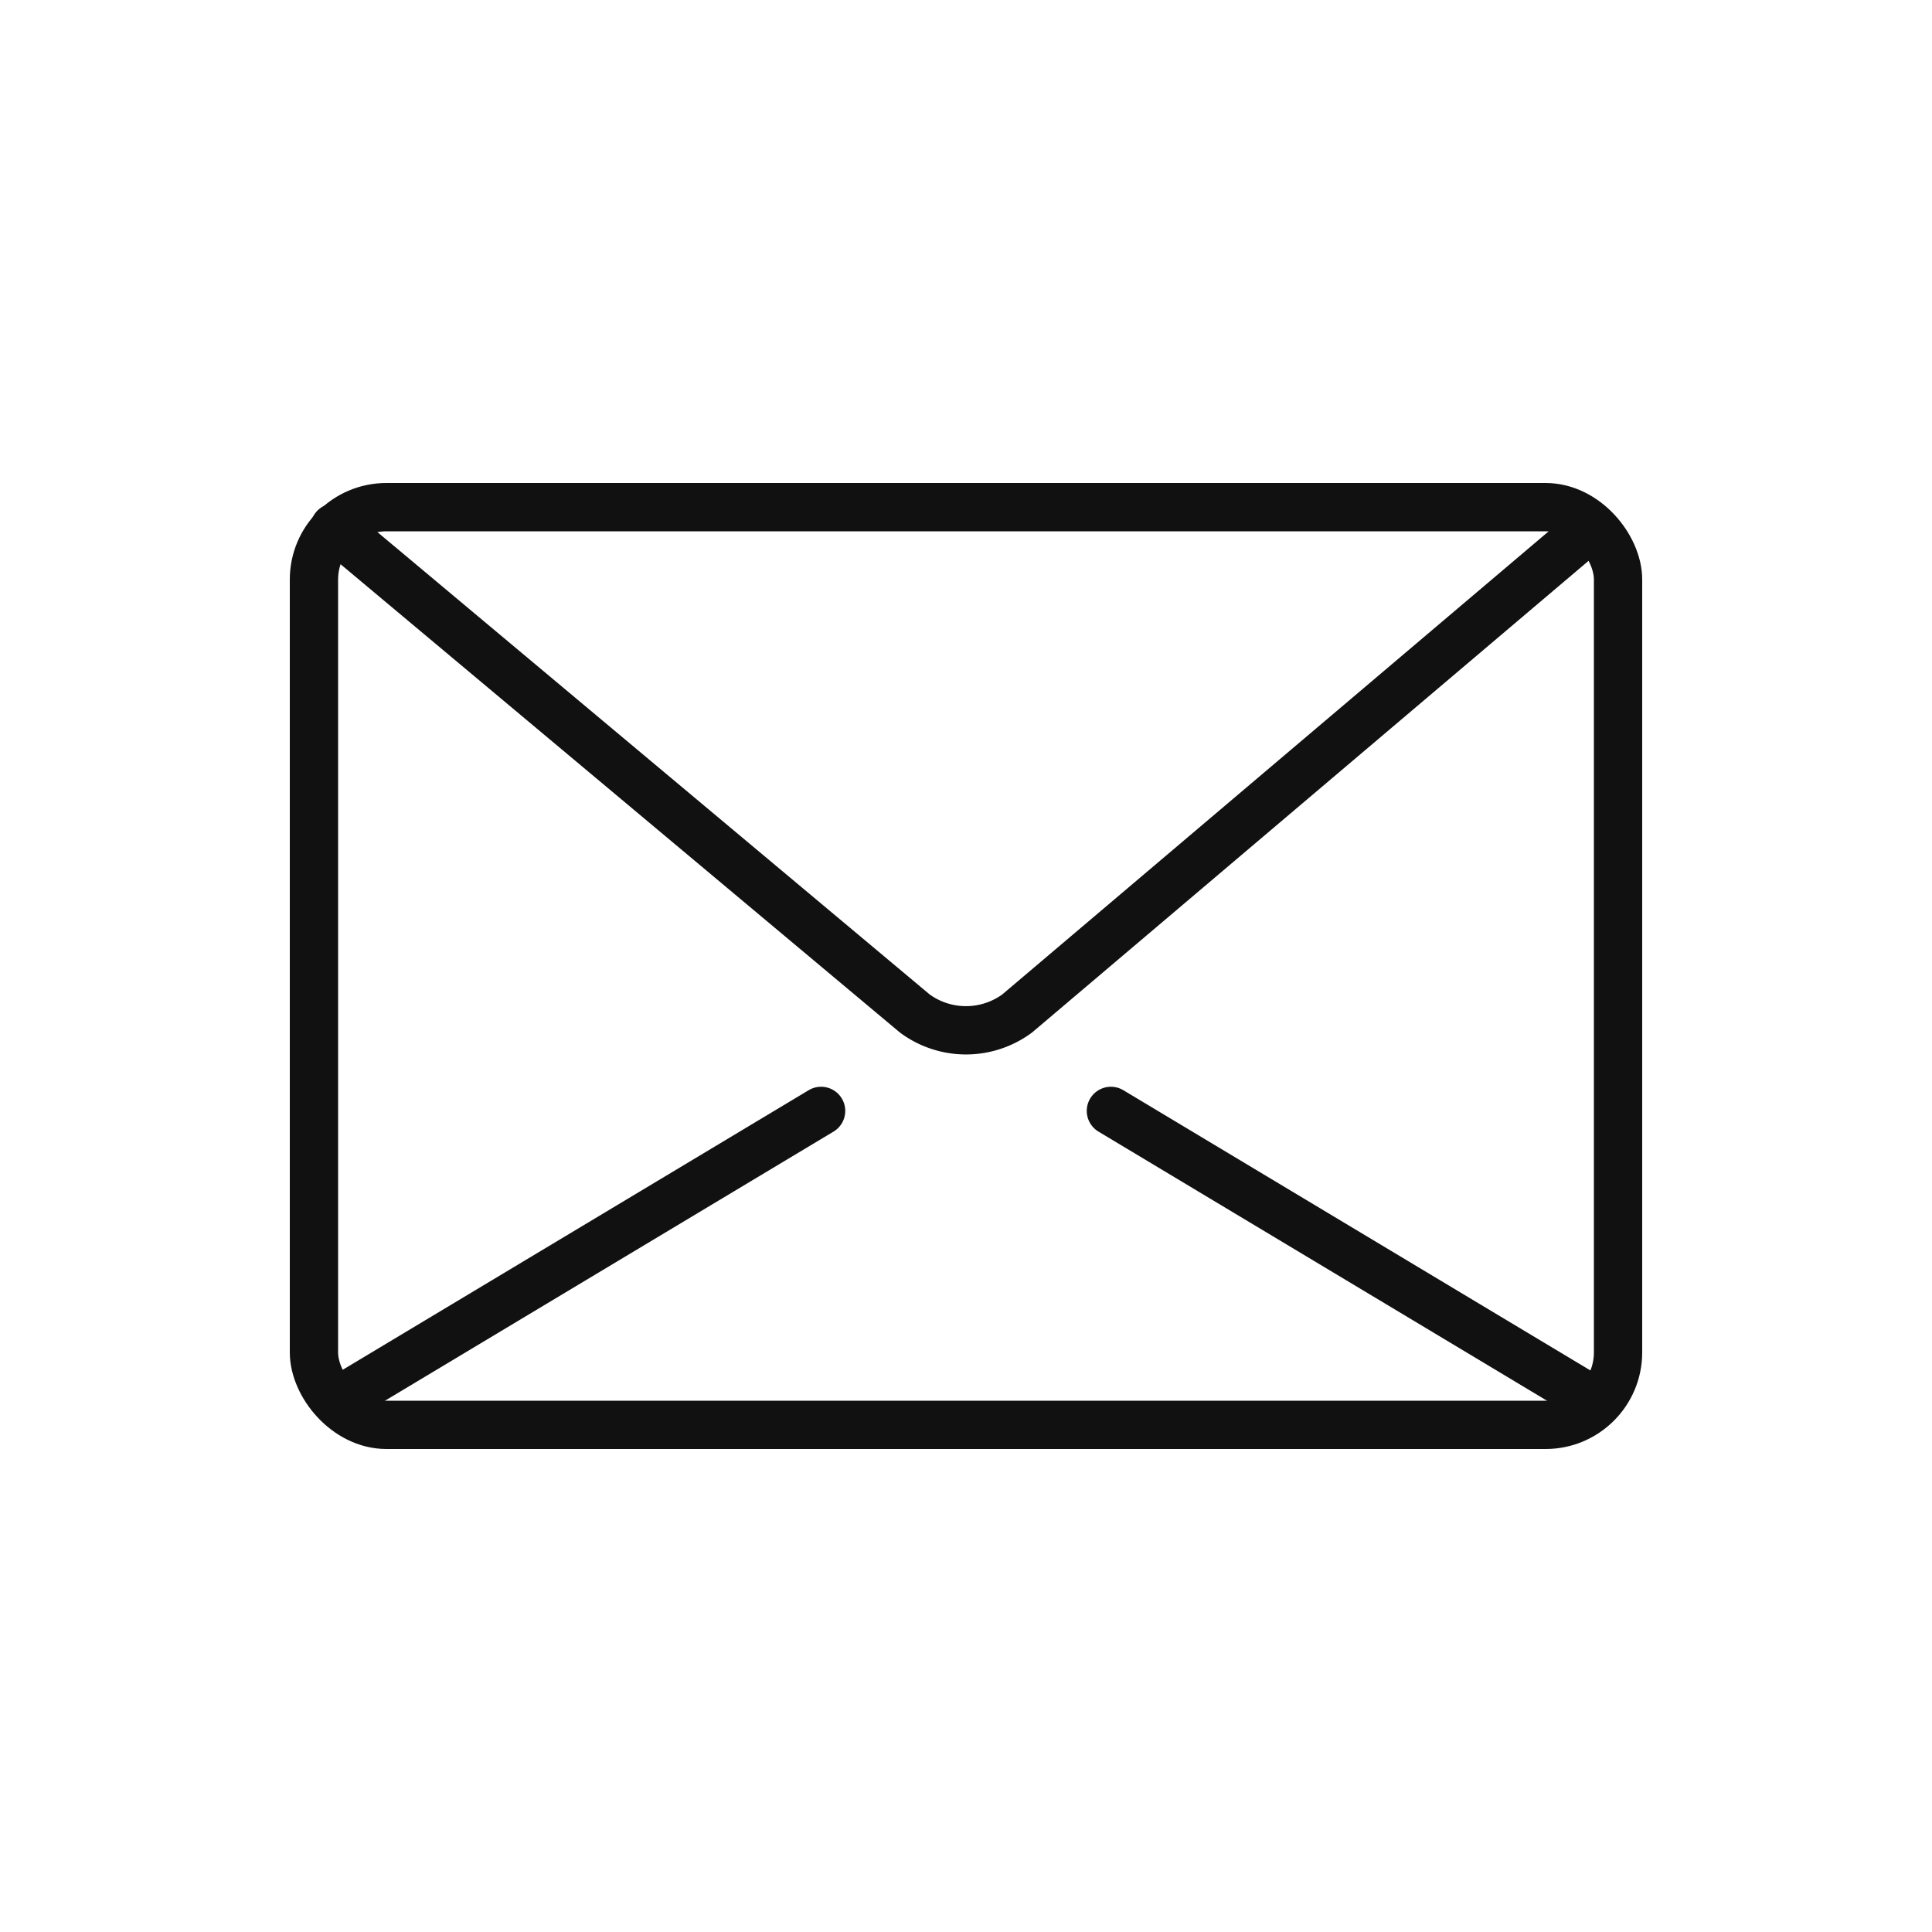 <svg xmlns="http://www.w3.org/2000/svg" width="40" height="40" viewBox="0 0 40 40">
    <defs>
        <clipPath id="edwriuyg9a">
            <path data-name="사각형 7783" transform="translate(677 546)" style="fill:#f1f1f1" d="M0 0h40v40H0z"/>
        </clipPath>
    </defs>
    <g data-name="마스크 그룹 370" transform="translate(-677 -546)" style="clip-path:url(#edwriuyg9a)">
        <g data-name="그룹 24169">
            <g data-name="그룹 24168">
                <g data-name="사각형 7782" transform="translate(683 556)" style="stroke:#111;fill:none">
                    <rect width="28" height="20" rx="2" style="stroke:none"/>
                    <rect x=".5" y=".5" width="27" height="19" rx="1.5" style="fill:none"/>
                </g>
                <path data-name="패스 19870" d="m1.567 1.572 12.015 10.059a1.787 1.787 0 0 0 2.117 0L27.567 1.572" transform="translate(682.359 555.353)" style="stroke-linejoin:bevel;stroke-linecap:round;stroke:#111;fill:none"/>
                <path data-name="선 933" transform="translate(700 569)" style="stroke-linejoin:round;stroke-linecap:round;stroke:#111;fill:none" d="M10 6 0 0"/>
                <path data-name="선 934" transform="translate(684 569)" style="stroke-linejoin:round;stroke-linecap:round;stroke:#111;fill:none" d="m0 6 10-6"/>
            </g>
        </g>
    </g>
</svg>
